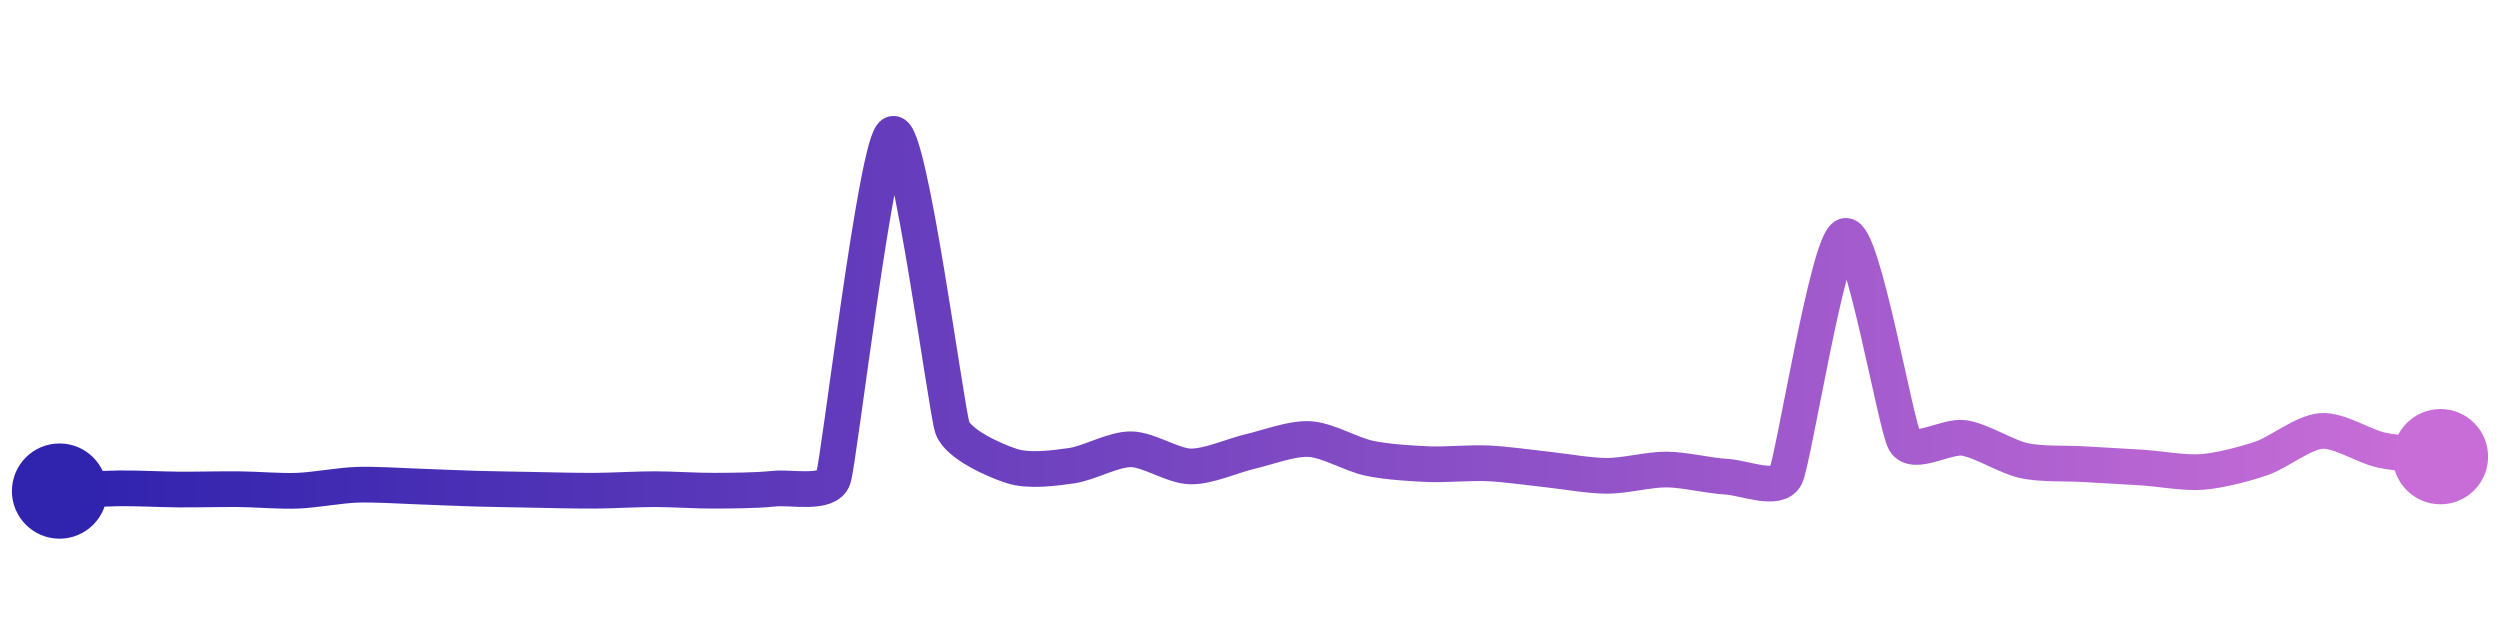 <svg width="200" height="50" viewBox="0 0 210 50" xmlns="http://www.w3.org/2000/svg">
    <defs>
        <linearGradient x1="0%" y1="0%" x2="100%" y2="0%" id="a">
            <stop stop-color="#3023AE" offset="0%"/>
            <stop stop-color="#C86DD7" offset="100%"/>
        </linearGradient>
    </defs>
    <path stroke="url(#a)"
          stroke-width="3"
          stroke-linejoin="round"
          stroke-linecap="round"
          d="M5 40 C 6.5 39.93, 8.5 39.79, 10 39.77 S 13.5 39.86, 15 39.87 S 18.5 39.83, 20 39.84 S 23.5 40.03, 25 39.97 S 28.5 39.52, 30 39.47 S 33.5 39.56, 35 39.61 S 38.5 39.76, 40 39.8 S 43.5 39.87, 45 39.9 S 48.5 39.98, 50 39.97 S 53.5 39.84, 55 39.84 S 58.5 39.98, 60 39.97 S 63.51 39.96, 65 39.8 S 69.52 40.34, 70 38.92 S 73.62 10.59, 75 10 S 79.49 33.27, 80 34.68 S 83.57 37.44, 85 37.9 S 88.51 38.08, 90 37.87 S 93.5 36.48, 95 36.49 S 98.5 37.9, 100 37.93 S 103.54 37.02, 105 36.68 S 108.5 35.55, 110 35.63 S 113.53 36.93, 115 37.24 S 118.5 37.68, 120 37.74 S 123.5 37.6, 125 37.67 S 128.51 38.03, 130 38.19 S 133.5 38.72, 135 38.72 S 138.5 38.18, 140 38.19 S 143.5 38.71, 145 38.79 S 149.34 40.09, 150 38.75 S 153.56 18.99, 155 18.57 S 159.24 34.54, 160 35.83 S 163.52 35.3, 165 35.54 S 168.54 37.12, 170 37.44 S 173.5 37.65, 175 37.74 S 178.5 37.93, 180 38.03 S 183.5 38.51, 185 38.39 S 188.58 37.73, 190 37.24 S 193.5 35.05, 195 34.95 S 198.53 36.23, 200 36.55 S 203.51 36.94, 205 37.11"
          fill="none"/>
    <circle r="4" cx="5" cy="40" fill="#3023AE"/>
    <circle r="4" cx="205" cy="37.11" fill="#C86DD7"/>      
</svg>